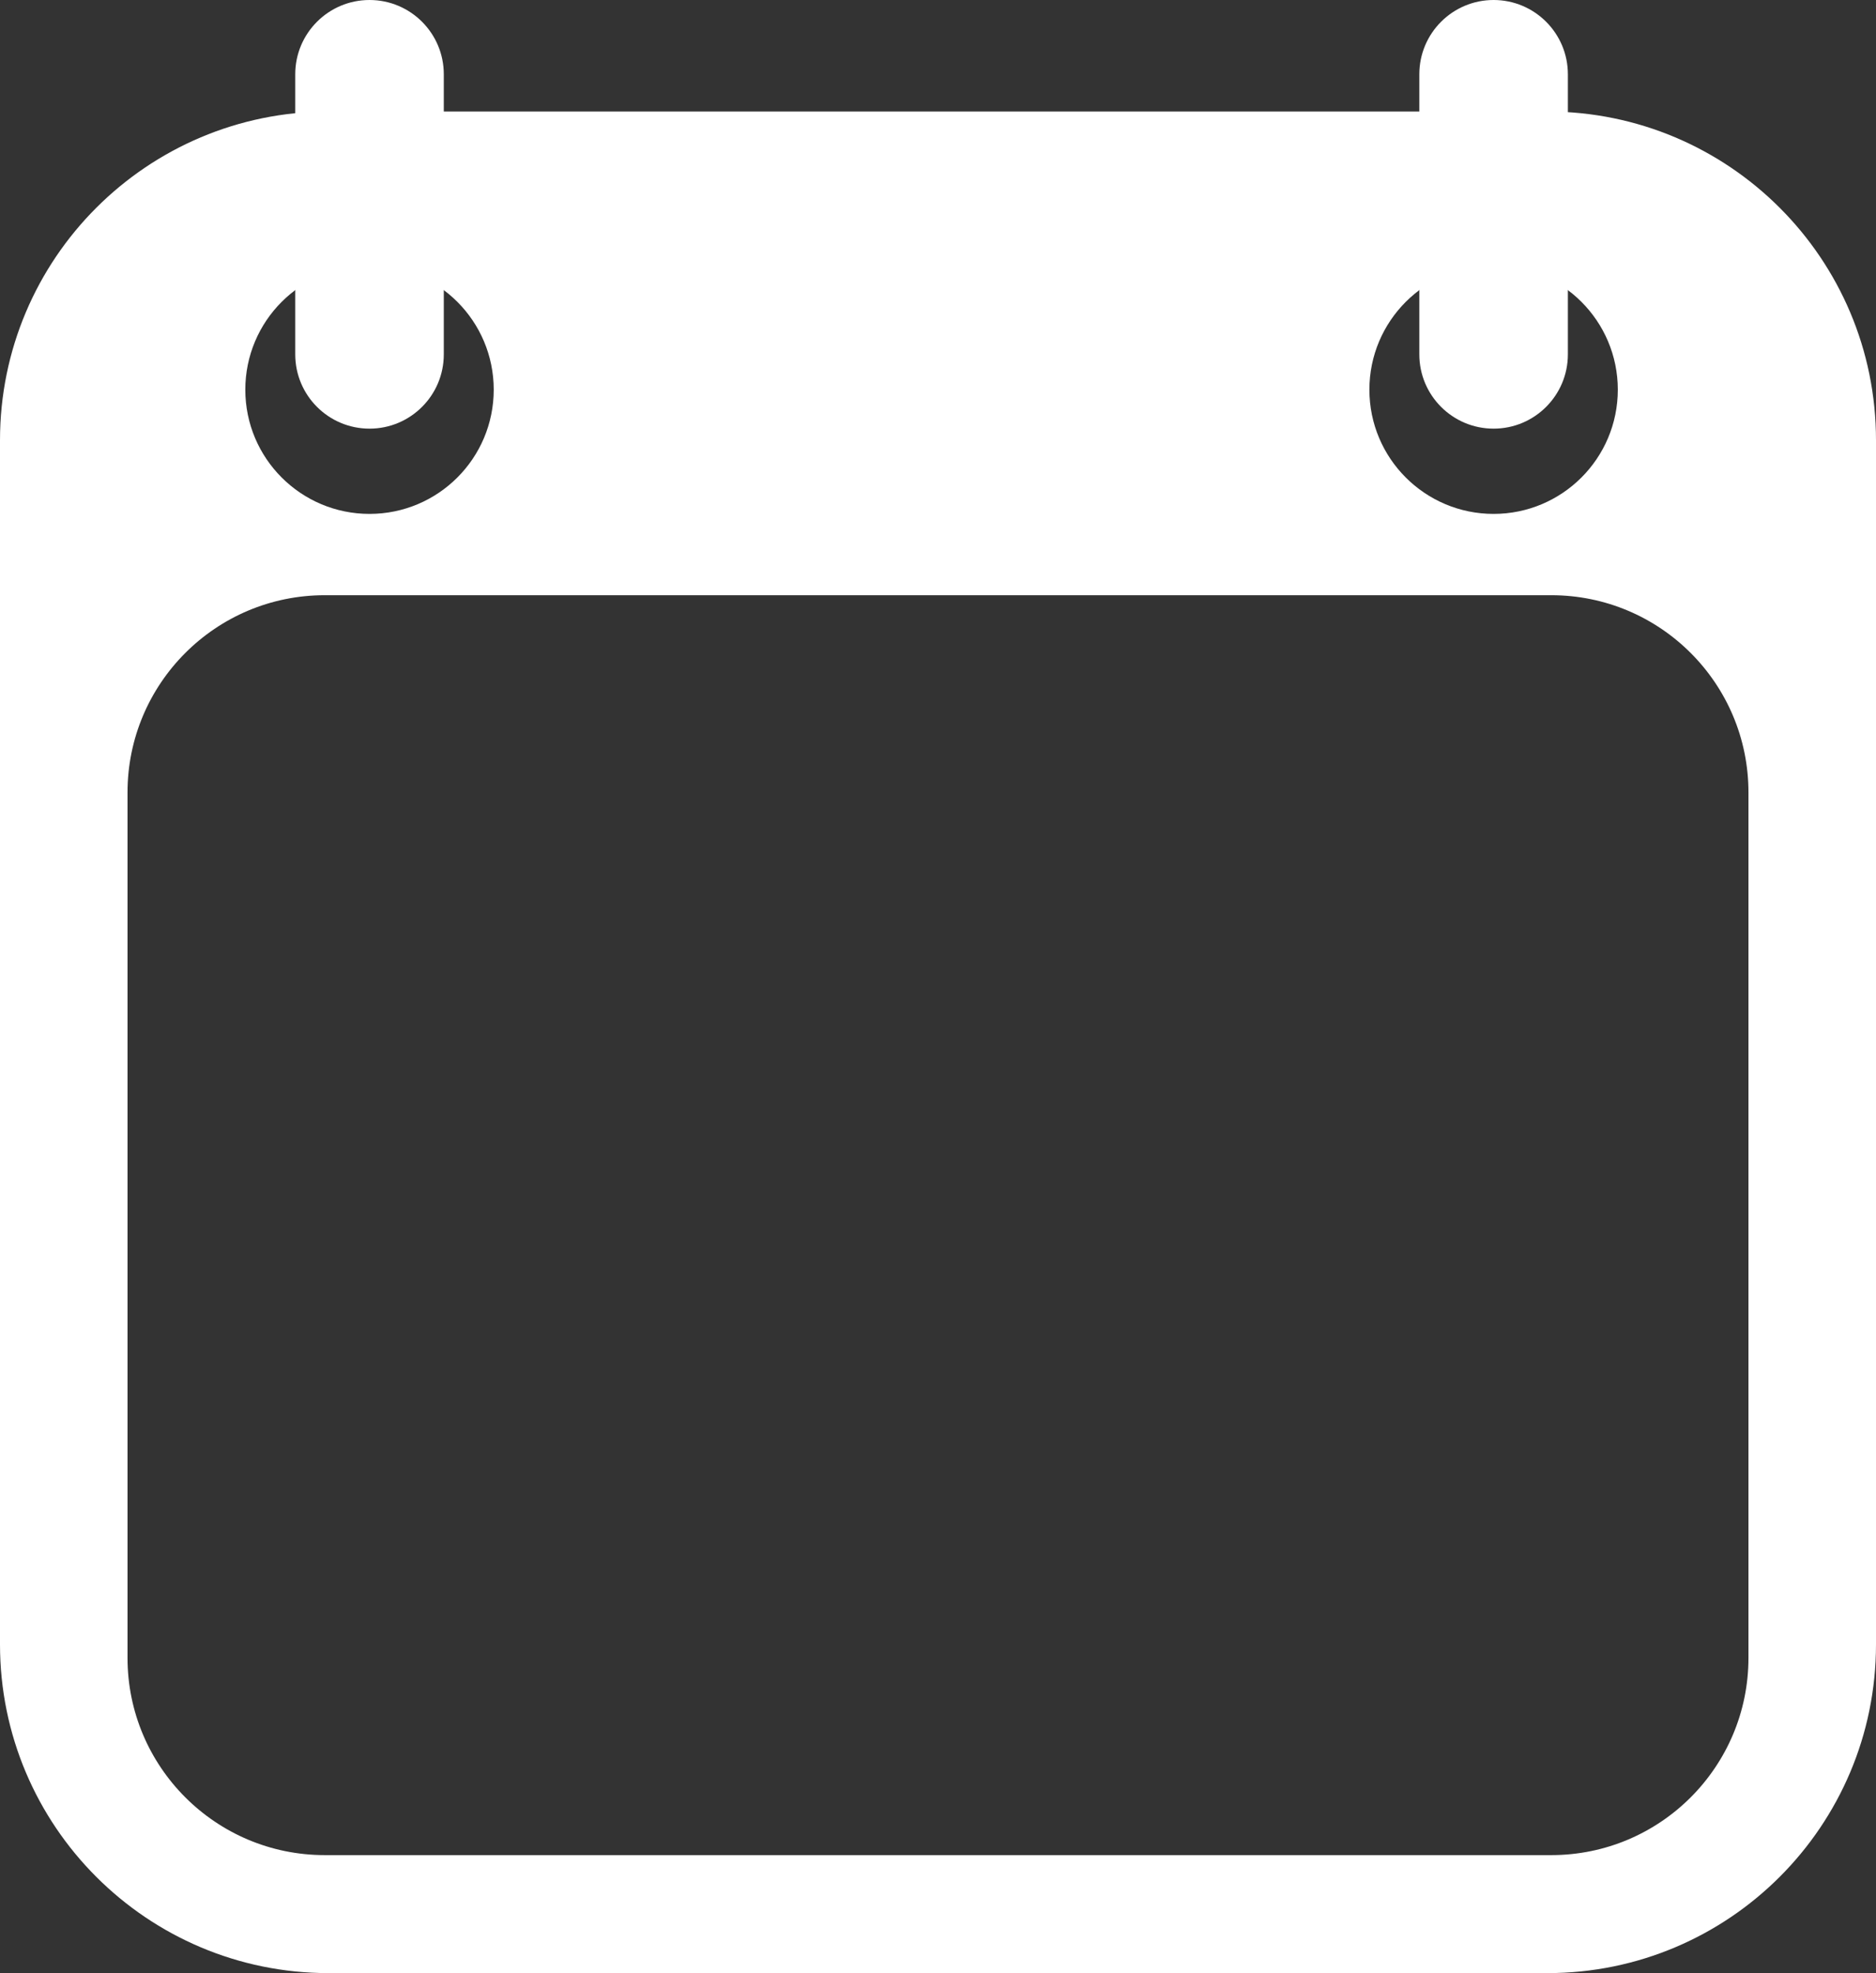 <?xml version="1.0" encoding="utf-8"?>
<!-- Generator: Adobe Illustrator 16.0.0, SVG Export Plug-In . SVG Version: 6.00 Build 0)  -->
<!DOCTYPE svg PUBLIC "-//W3C//DTD SVG 1.1//EN" "http://www.w3.org/Graphics/SVG/1.1/DTD/svg11.dtd">
<svg version="1.1" id="Layer_3" xmlns="http://www.w3.org/2000/svg" xmlns:xlink="http://www.w3.org/1999/xlink" x="0px" y="0px"
	 width="285.385px" height="300.129px" viewBox="0 0 285.385 300.129" enable-background="new 0 0 285.385 300.129"
	 xml:space="preserve">
<rect x="0" y="0" width="285.385" height="300.129" fill="#333333" stroke="none"/>
<g>
	<path fill="#FFFFFF" d="M67.512,53.903c0,6.24-5.059,11.299-11.299,11.299l0,0c-6.24,0-11.299-5.059-11.299-11.299V11.299
		C44.914,5.059,49.973,0,56.213,0l0,0c6.24,0,11.299,5.059,11.299,11.299V53.903z"/>
	<path fill="#FFFFFF" d="M238.512,53.903c0,6.24-5.059,11.299-11.299,11.299l0,0c-6.24,0-11.299-5.059-11.299-11.299V11.299
		c0-6.24,5.059-11.299,11.299-11.299l0,0c6.24,0,11.299,5.059,11.299,11.299V53.903z"/>
</g>
<path fill="#FFFFFF" d="M235.385,16.964H50c-27.615,0-50,22.386-50,50v183.165c0,27.615,22.385,50,50,50h185.385
	c27.613,0,50-22.385,50-50V66.964C285.385,39.35,262.998,16.964,235.385,16.964z M227.213,40.381
	c10.436,0,18.895,8.459,18.895,18.894s-8.459,18.894-18.895,18.894s-18.895-8.459-18.895-18.894S216.777,40.381,227.213,40.381z
	 M56.213,40.381c10.436,0,18.895,8.459,18.895,18.894s-8.459,18.894-18.895,18.894S37.318,69.71,37.318,59.275
	S45.777,40.381,56.213,40.381z M265.983,252.179c0,16.568-13.432,30-30,30H49.4c-16.568,0-30-13.432-30-30V120.537
	c0-16.568,13.432-30,30-30h186.583c16.568,0,30,13.432,30,30V252.179z"/>
</svg>
